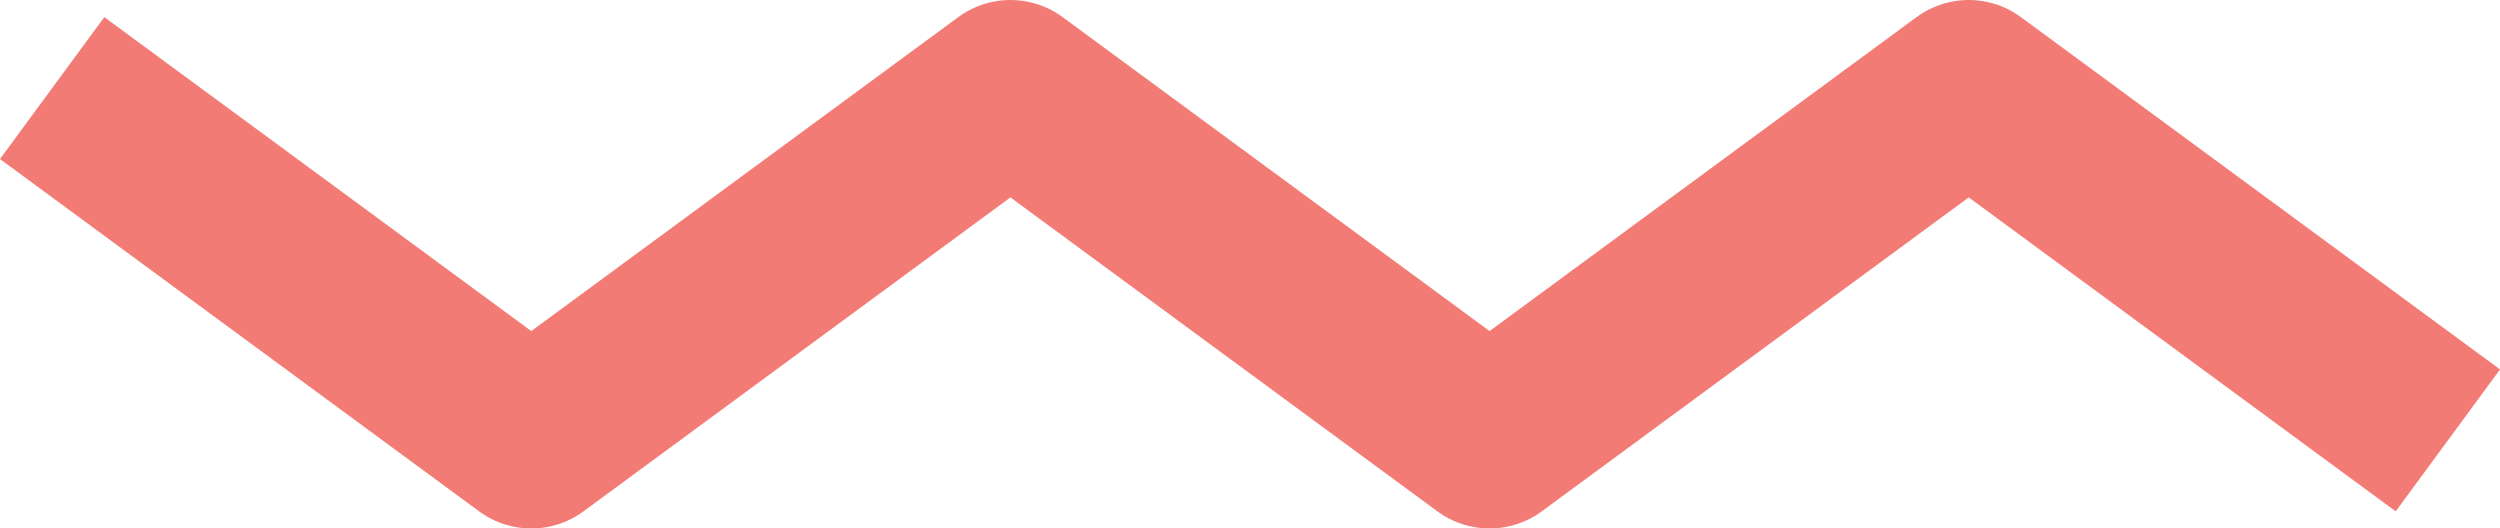<svg xmlns="http://www.w3.org/2000/svg" viewBox="0 0 141.92 30"><defs><style>.cls-1{fill:none;stroke:#f27c75;stroke-linejoin:round;stroke-width:10px;}</style></defs><g id="Layer_2" data-name="Layer 2"><g id="Layer_1-2" data-name="Layer 1"><polyline class="cls-1" points="2.96 5 30.16 25 57.36 5 84.56 25 111.76 5 138.96 25"/></g></g></svg>
